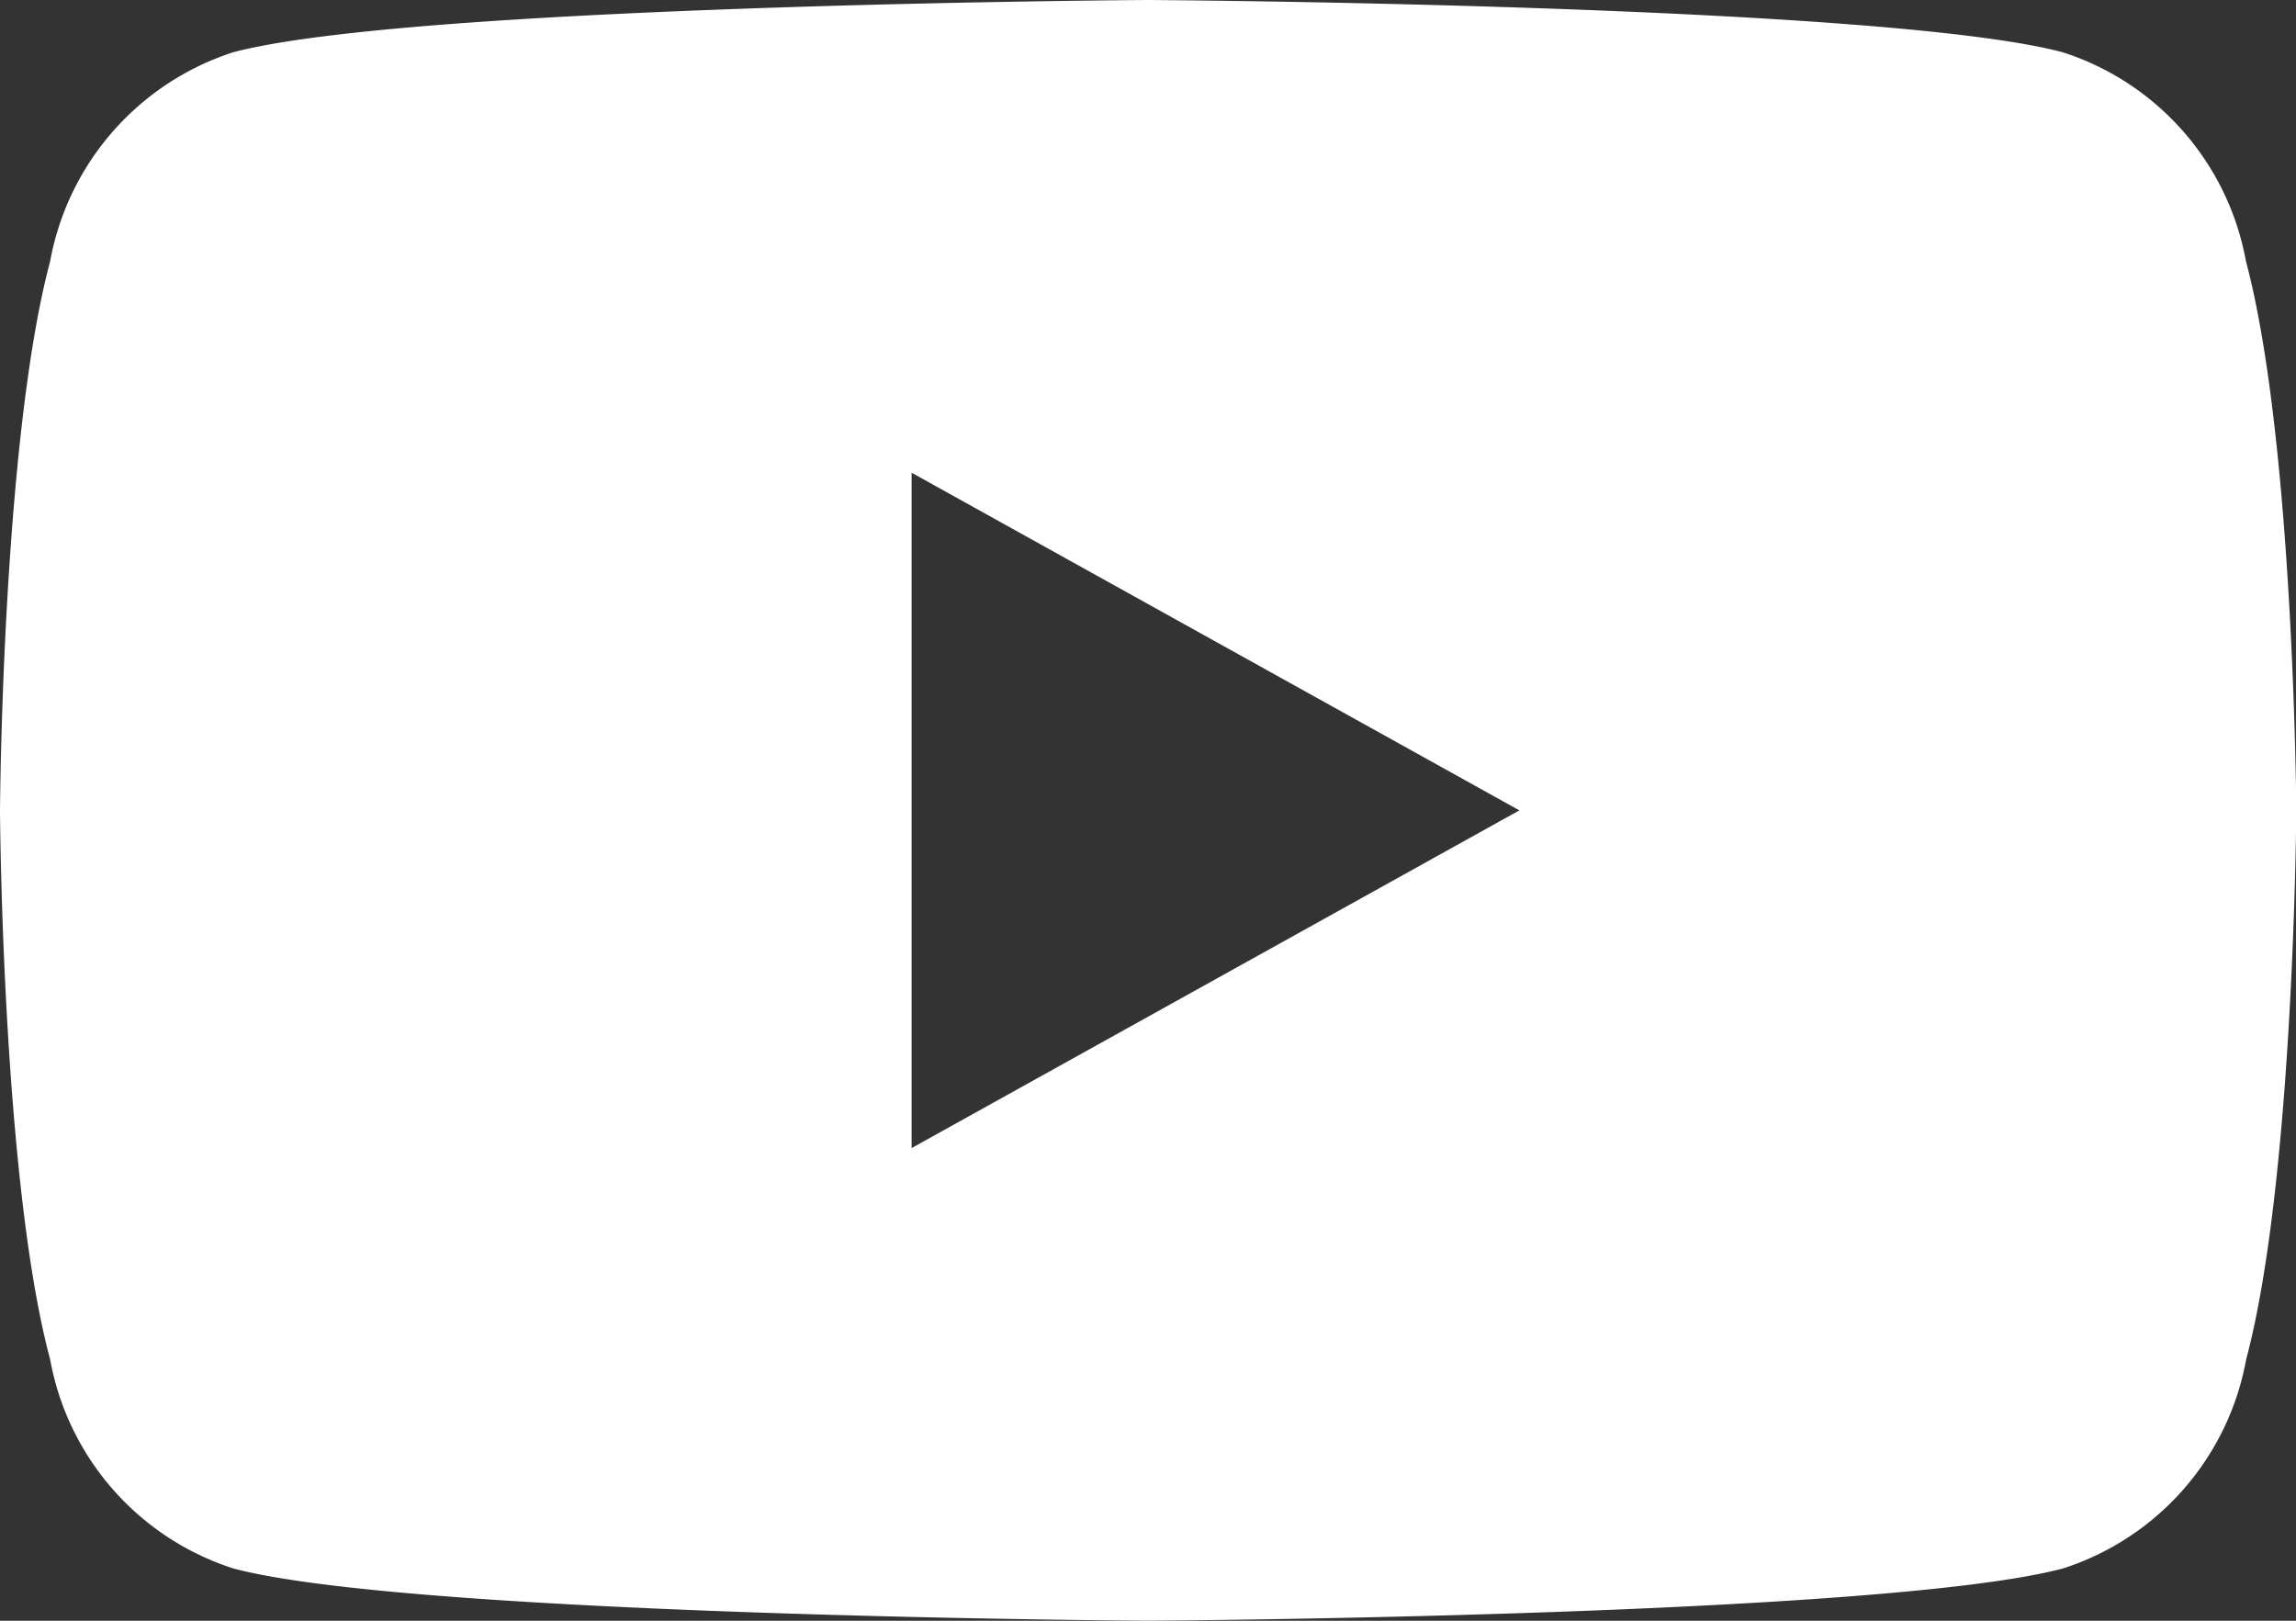 <svg xmlns="http://www.w3.org/2000/svg" width="45.798" height="32.328" viewBox="0 0 45.798 32.328"><rect x="0" y="0" width="45.798" height="32.328" fill="#333333" stroke="none"/><path id="Path_4" fill="#fff" d="M115.3,5.213a5.391,5.391,0,0,0-3.65-4.169C108.074.088,93.4,0,93.4,0S78.723.088,75.147,1.044A5.4,5.4,0,0,0,71.5,5.213c-.956,3.576-1,10.951-1,10.951s.04,7.375,1,10.951a5.391,5.391,0,0,0,3.65,4.169c3.576.956,18.252,1.044,18.252,1.044s14.676-.088,18.252-1.044a5.391,5.391,0,0,0,3.65-4.169c.956-3.576,1-10.951,1-10.951S116.257,8.789,115.3,5.213ZM88.684,22.9V9.429l12.123,6.735Z" data-name="Path 4" transform="translate(-70.5)"/></svg>